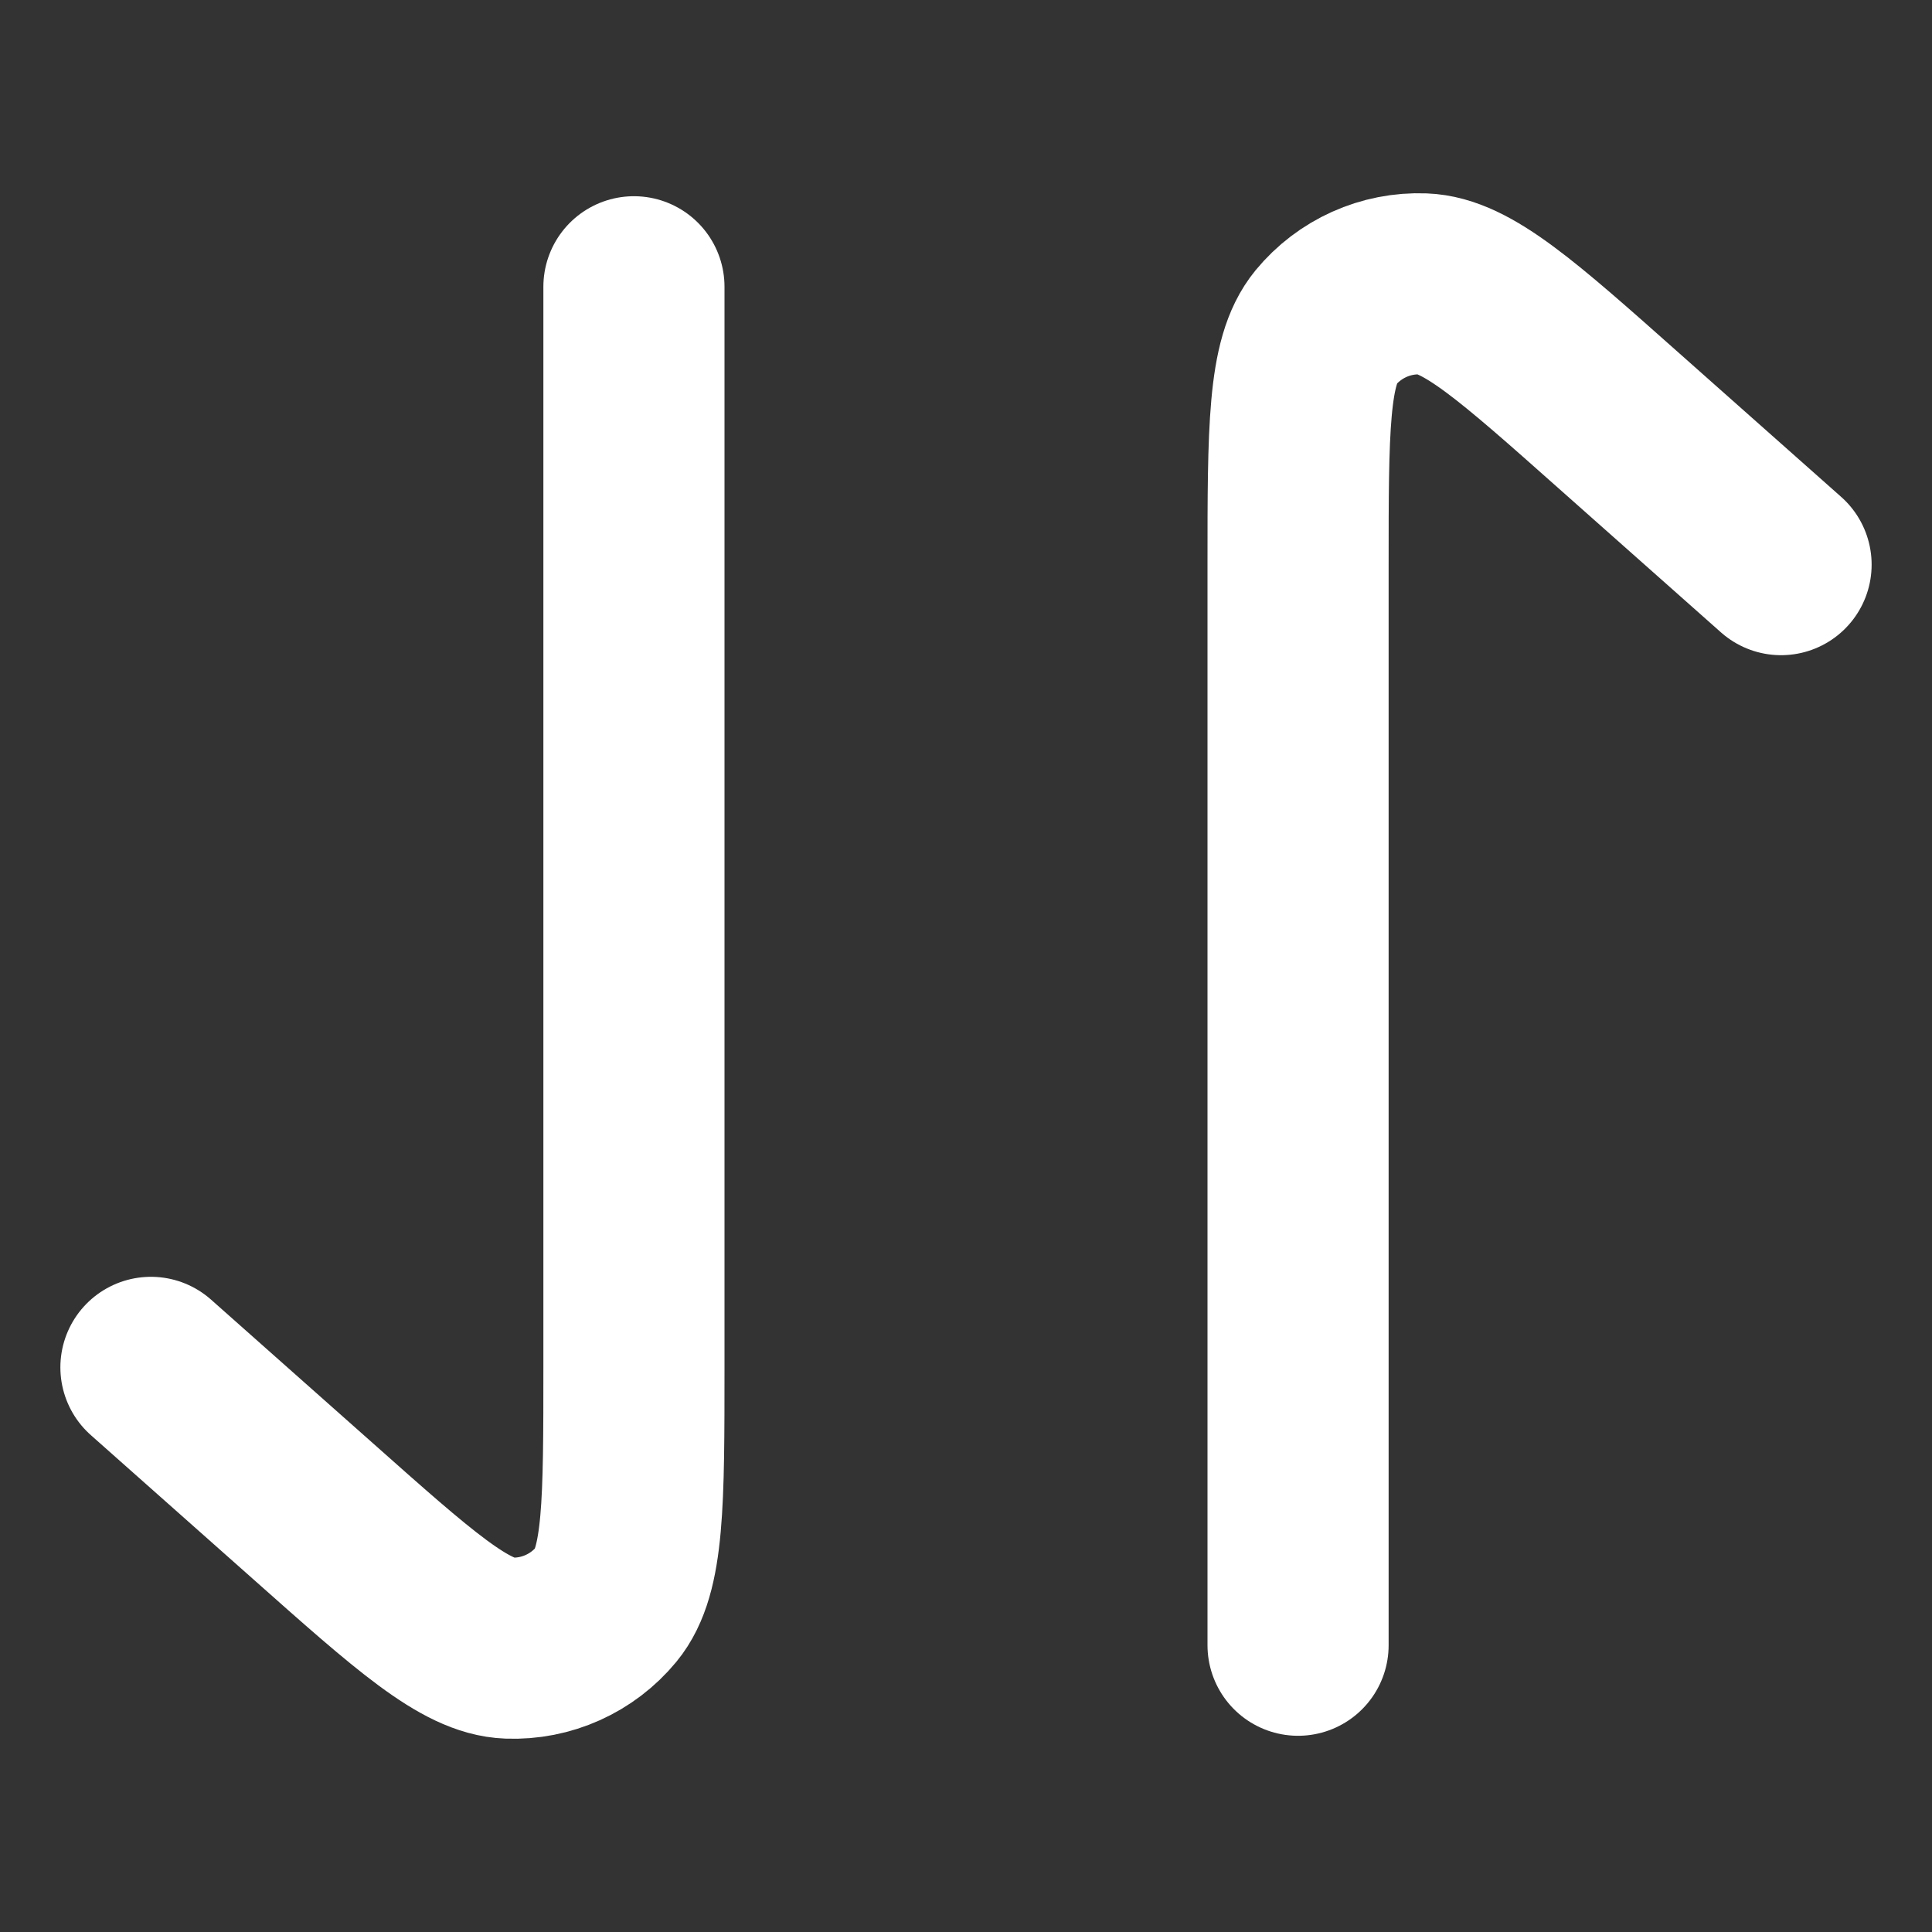 <svg width="16" height="16" viewBox="0 0 16 16" fill="none" xmlns="http://www.w3.org/2000/svg">
<rect x="0" y="0" width="16" height="16" fill="#333333" stroke="none"/>
<path d="M5.25 2.375L5.25 11.315C5.25 12.444 5.25 13.009 5.022 13.286C4.824 13.526 4.525 13.661 4.213 13.649C3.854 13.636 3.432 13.261 2.588 12.511L1.25 11.324" stroke="white" stroke-width="1.5" stroke-linecap="round" stroke-linejoin="round"/>
<path d="M10.75 13.625L10.75 4.685C10.75 3.556 10.75 2.991 10.978 2.714C11.176 2.474 11.475 2.339 11.787 2.351C12.146 2.364 12.568 2.739 13.412 3.489L14.75 4.676" stroke="white" stroke-width="1.5" stroke-linecap="round" stroke-linejoin="round"/>
</svg>
